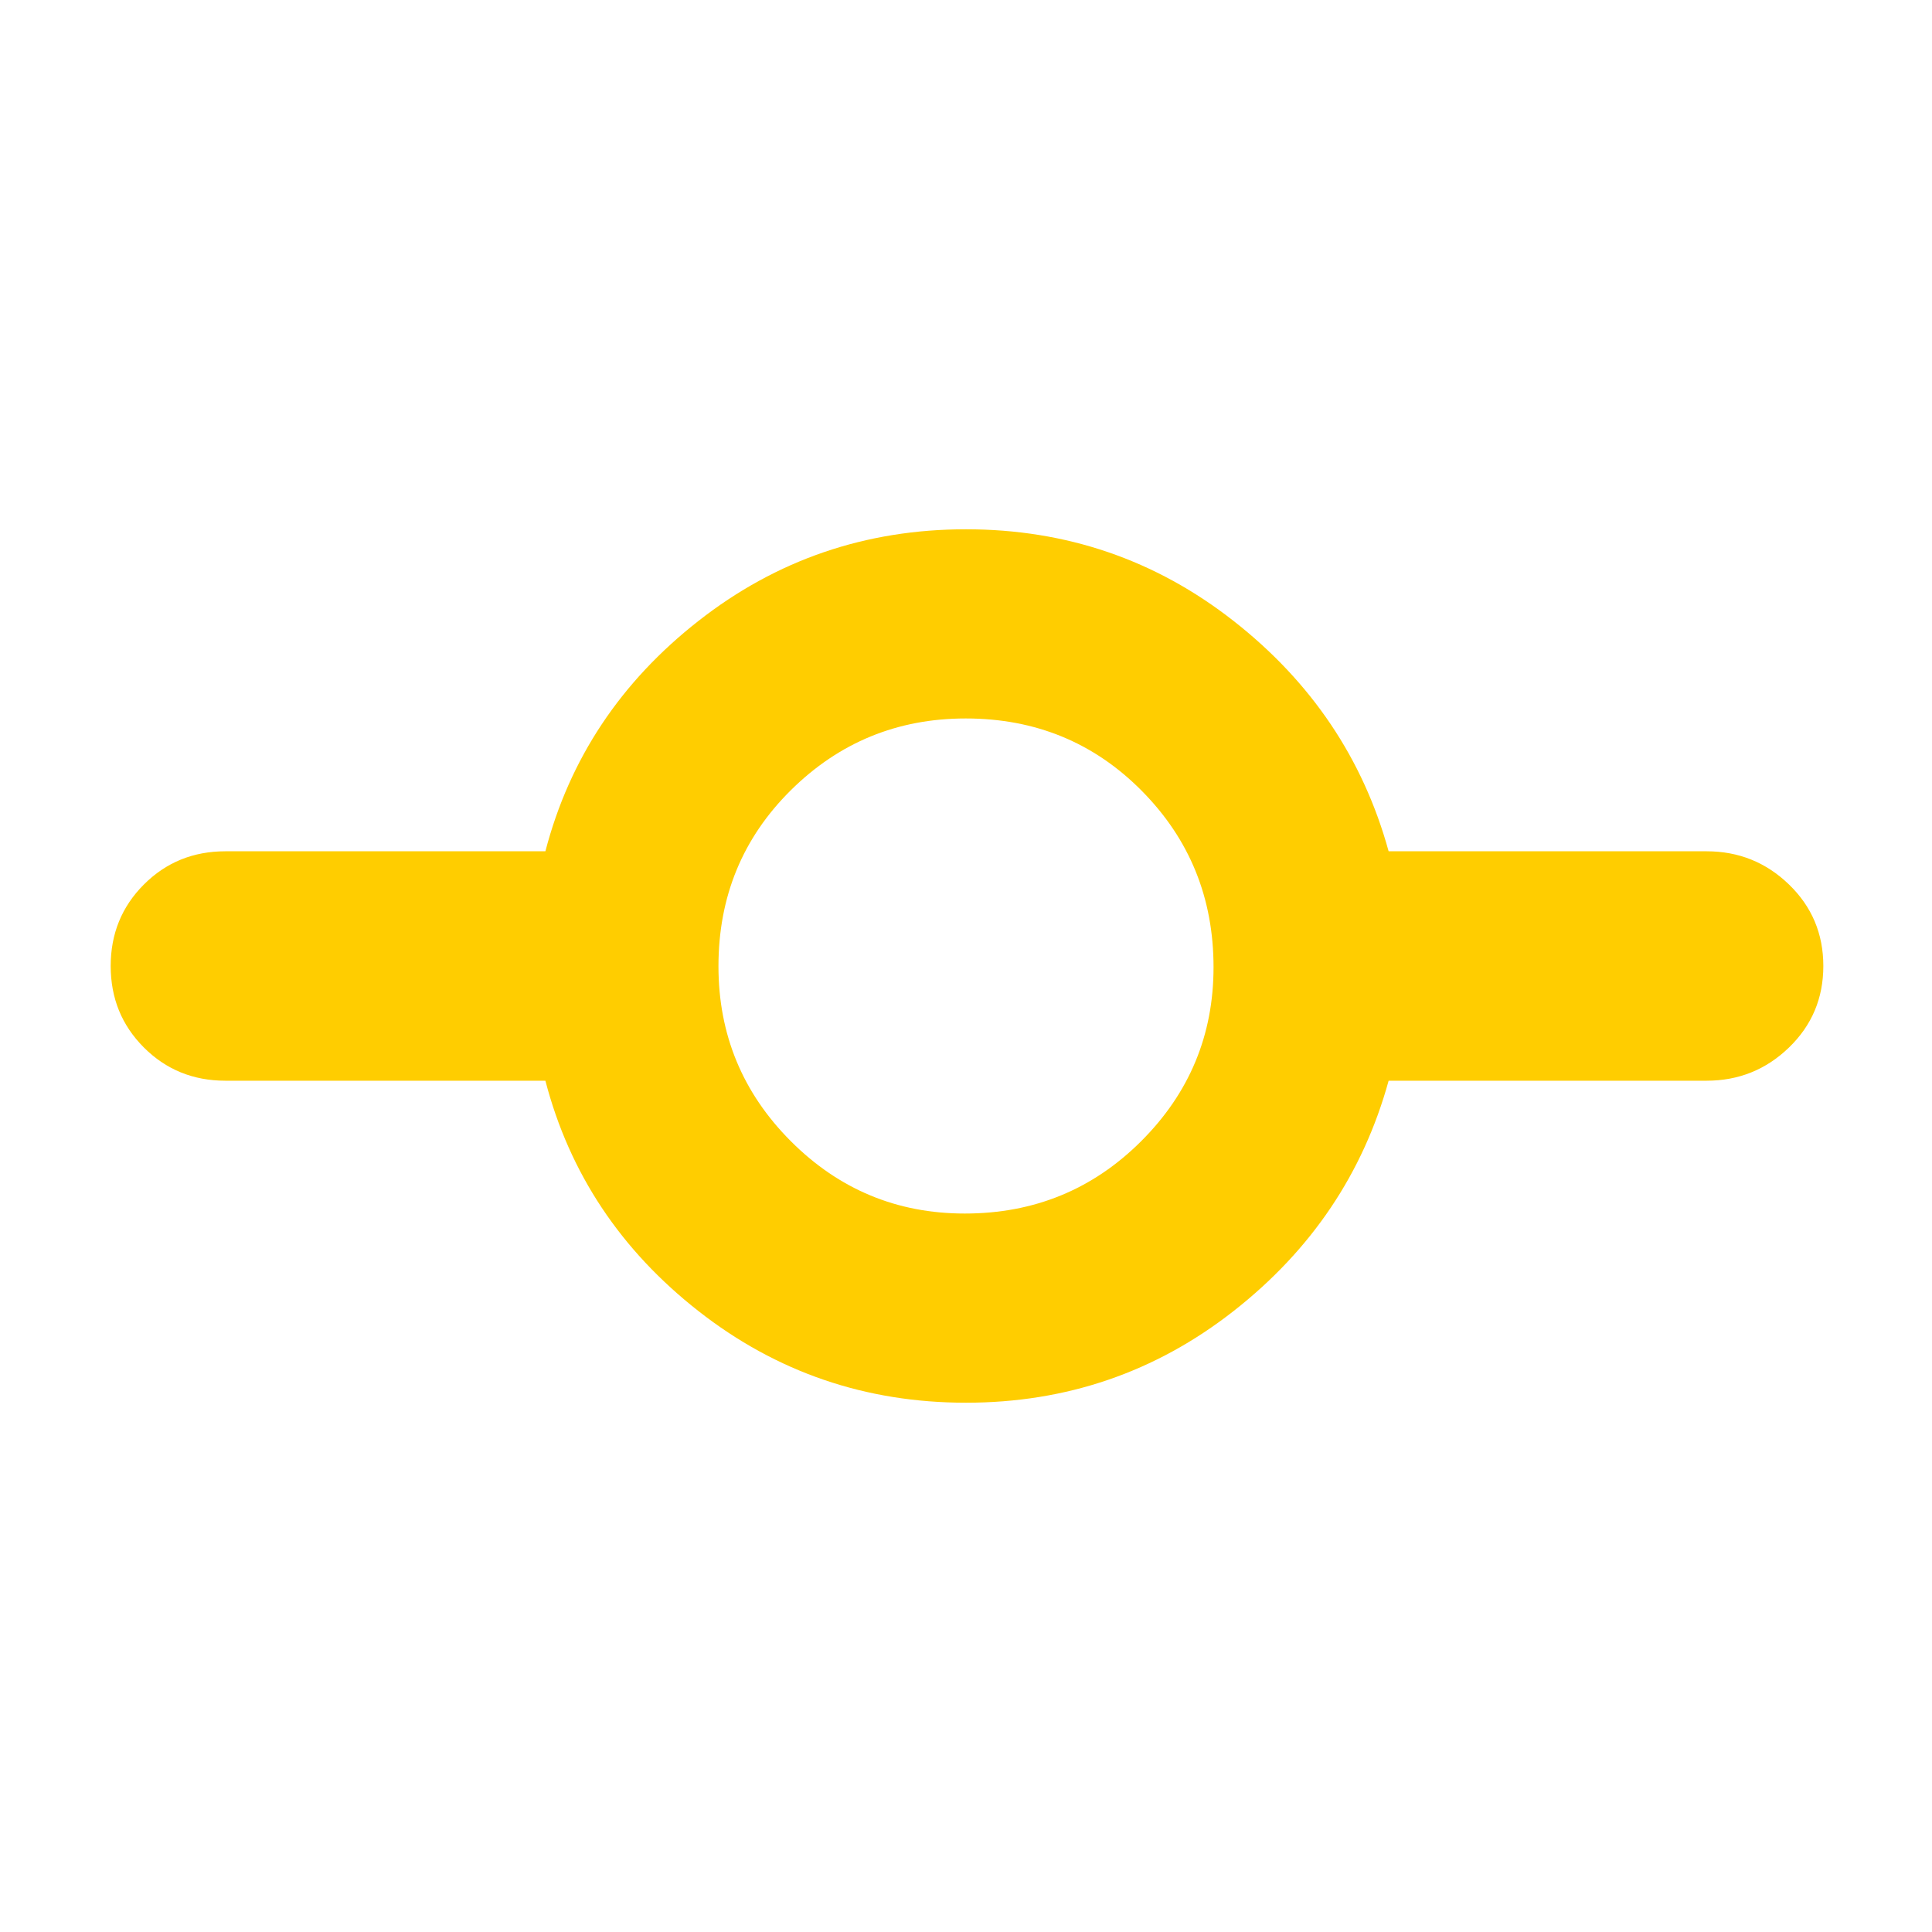 <svg xmlns="http://www.w3.org/2000/svg" height="48" viewBox="0 -960 960 960" width="48"><path fill="rgb(255, 205, 0)" d="M480-263q-74.8 0-132.9-45.5Q289-354 271-423H112q-24 0-40.5-16.5T55-480q0-24 16.5-40.5T112-537h159q18-69 76.1-114.5Q405.2-697 480-697q74.8 0 132.9 45.5Q671-606 690-537h158q23.88 0 40.94 16.5T906-480q0 24-17.06 40.5T848-423H690q-19 69-77.1 114.5Q554.8-263 480-263Zm-.59-94Q531-357 567-392.91t36-86.5Q603-531 567.38-567t-87.5-36Q429-603 393-567.38q-36 35.62-36 87.5Q357-429 392.91-393q35.91 36 86.5 36Z"/></svg>
